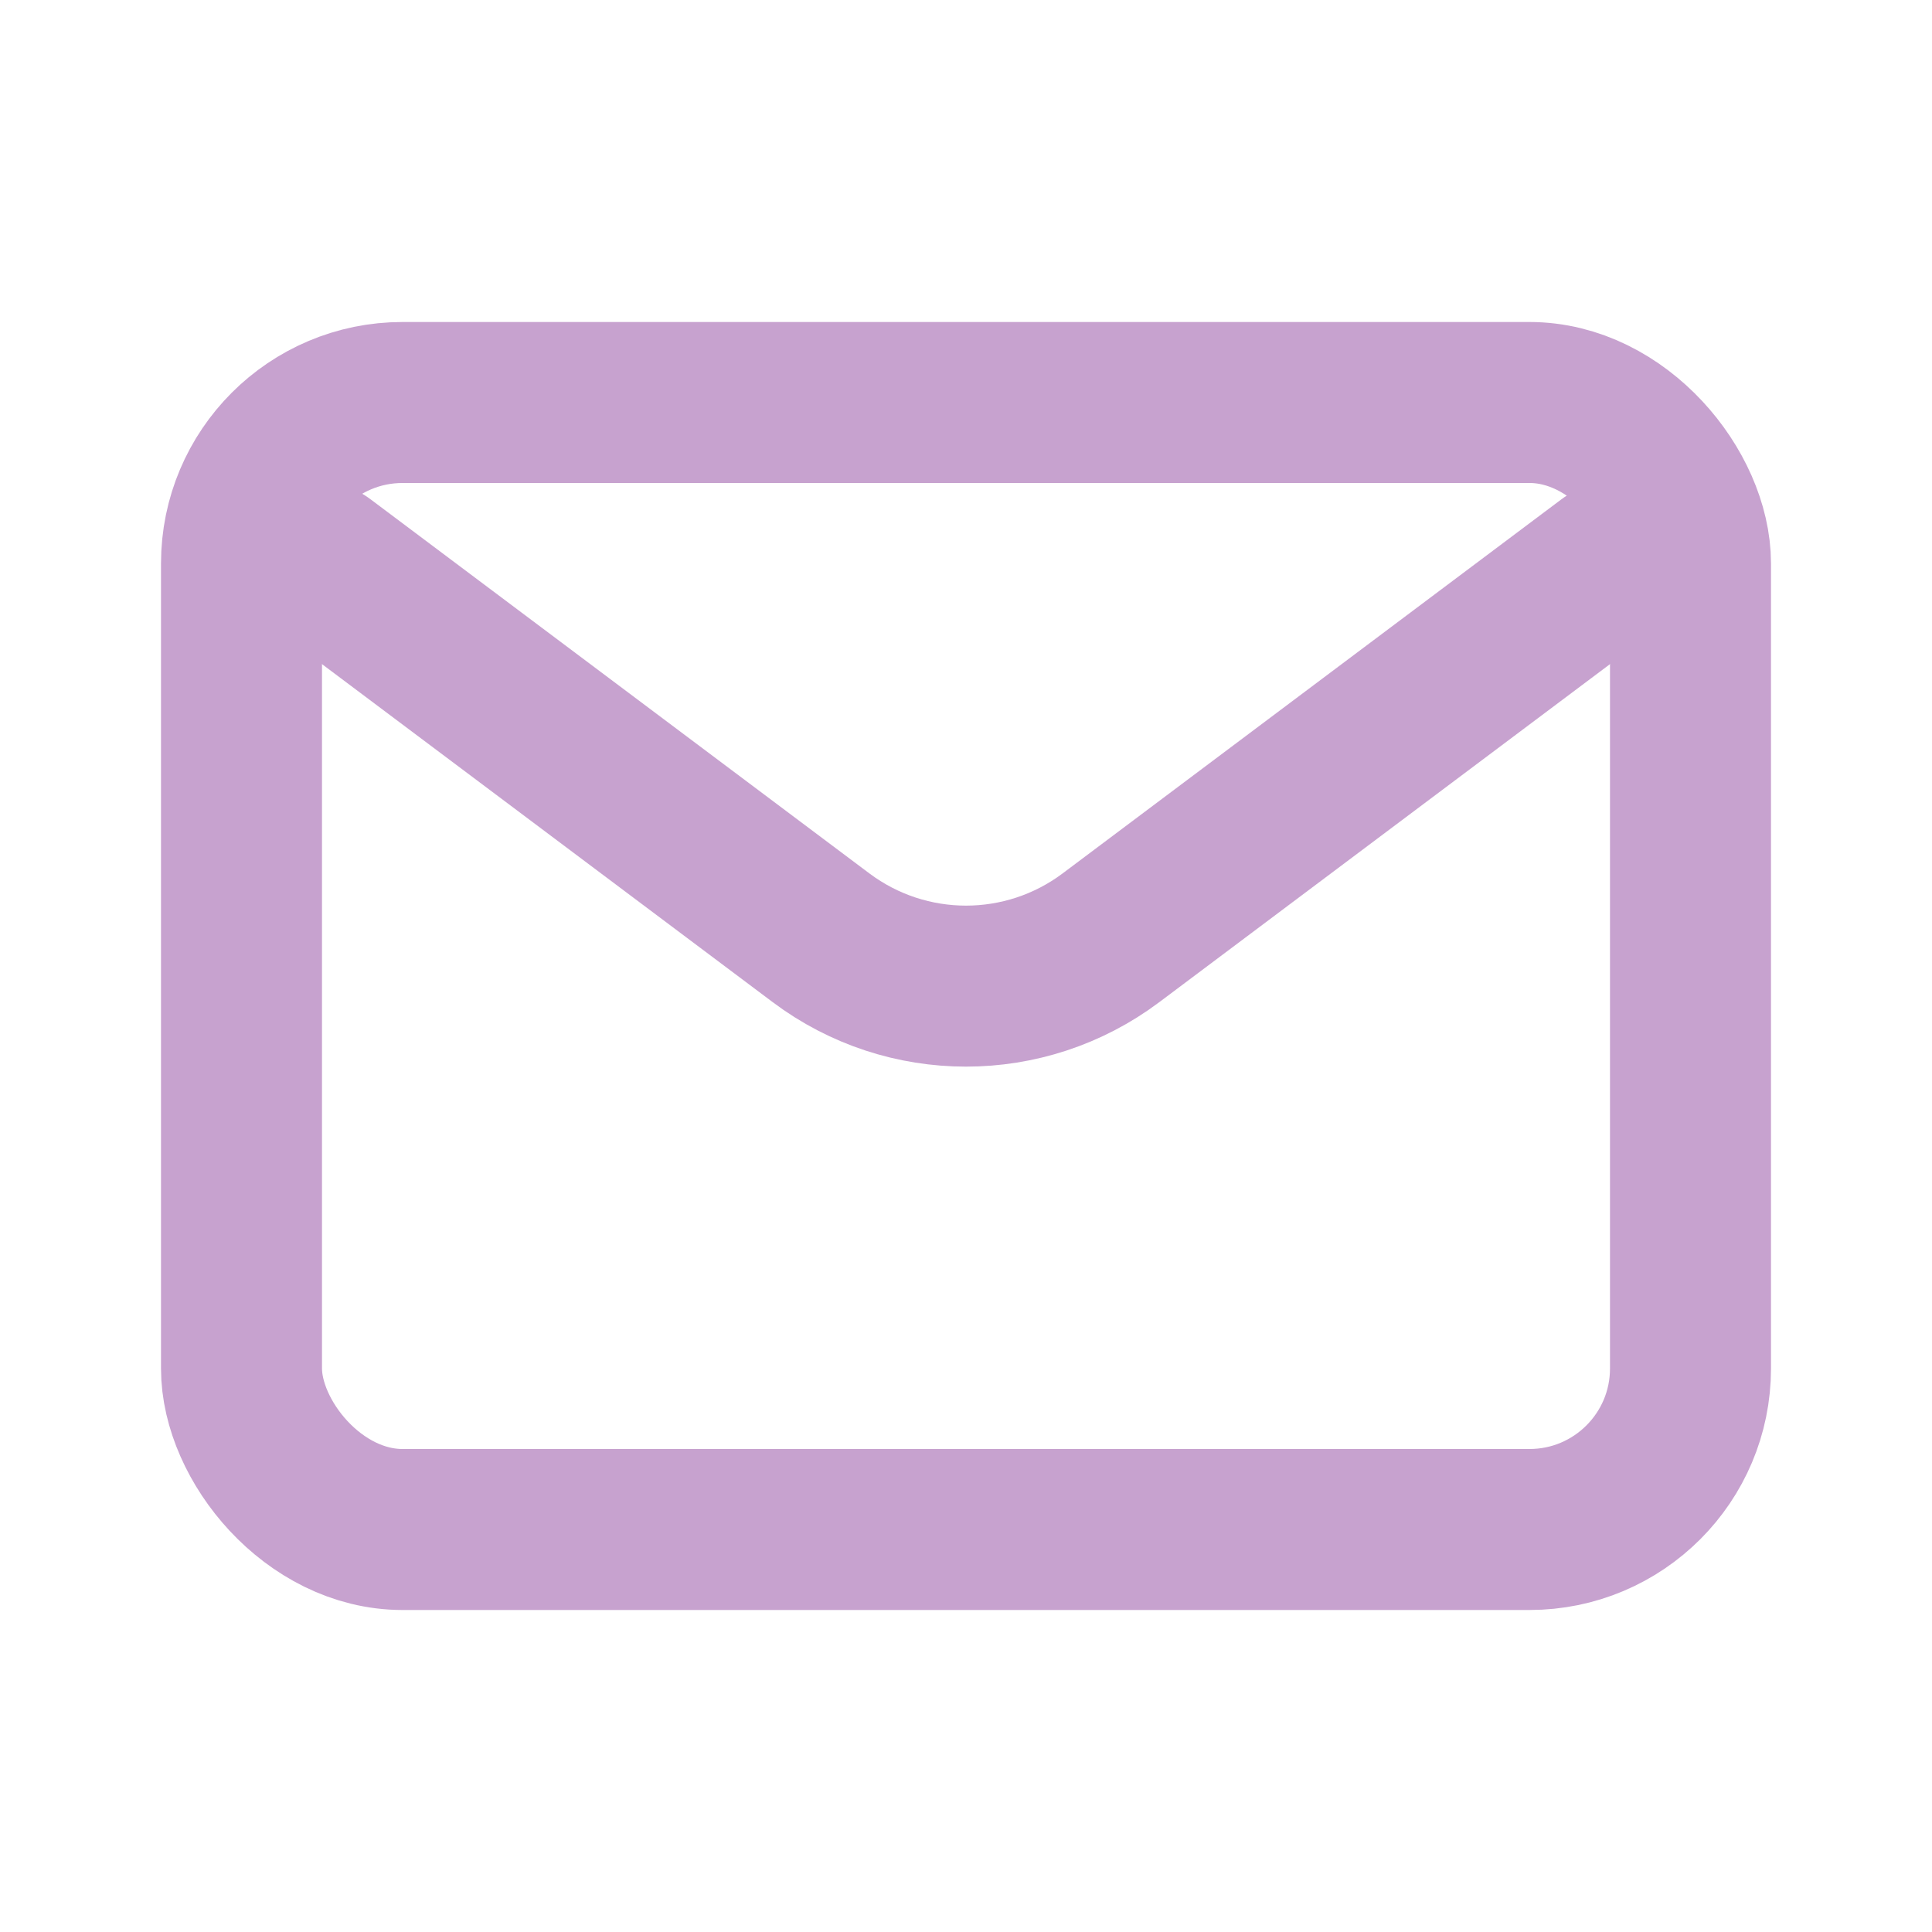 <?xml version="1.0" encoding="utf-8"?><!-- Uploaded to: SVG Repo, www.svgrepo.com, Generator: SVG Repo Mixer Tools -->
<svg width="800px" height="800px" viewBox="0 0 24 24" fill="none" xmlns="http://www.w3.org/2000/svg">
<path d="M4 7L10.2 11.65C11.267 12.45 12.733 12.45 13.8 11.65L20 7" stroke="rgba(199, 162, 207, 1)" stroke-width="2" stroke-linecap="round" stroke-linejoin="round"/>
<rect x="3" y="5" width="18" height="14" rx="2" stroke="rgba(199, 162, 207, 1)" stroke-width="2" stroke-linecap="round"/>
</svg>